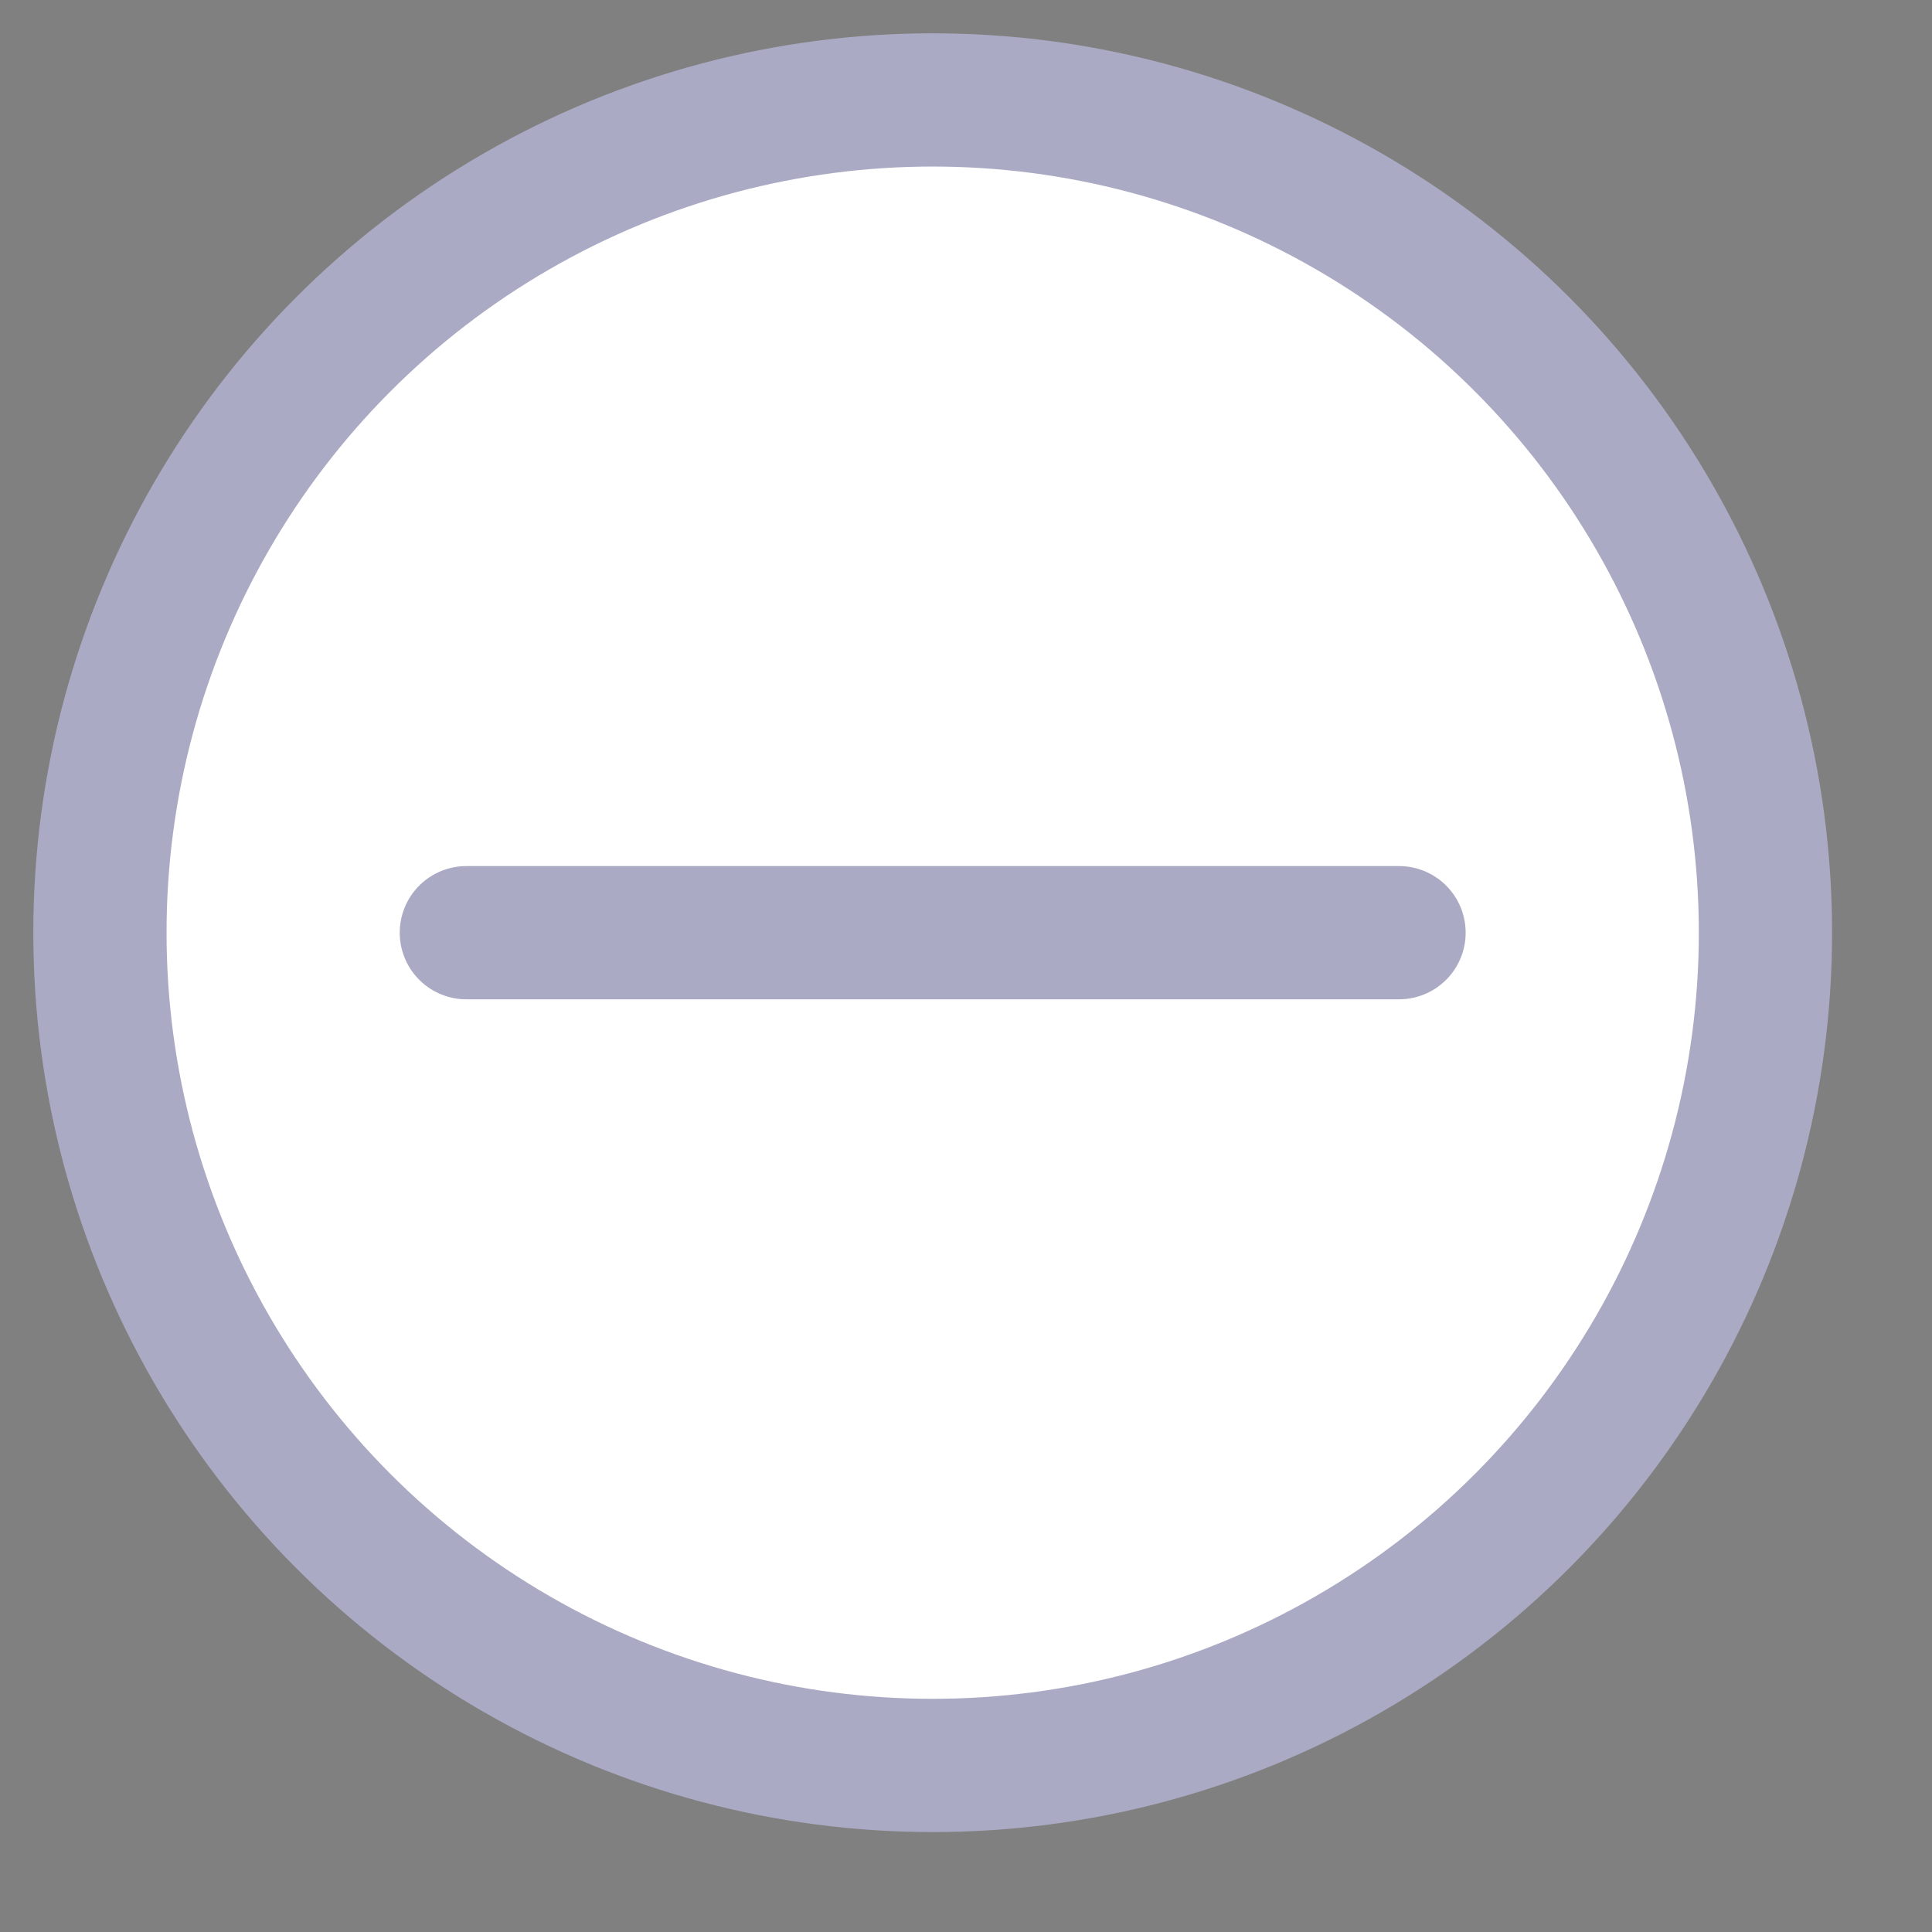 ﻿<?xml version="1.0" encoding="utf-8" standalone="no"?>
<svg xmlns="http://www.w3.org/2000/svg" width="15" height="15" viewBox="0 0 29 29" stroke-linecap="round">

<rect x="0" y="0" width="29" height="29" fill="#808080" stroke="none"/>

<circle cx="14" cy="14" r="12.5" stroke="#aaaac4" stroke-width="2" fill="white"/>
<path d="M7 14 L21 14" stroke="#aaaac4" stroke-width="2"/>
</svg>
